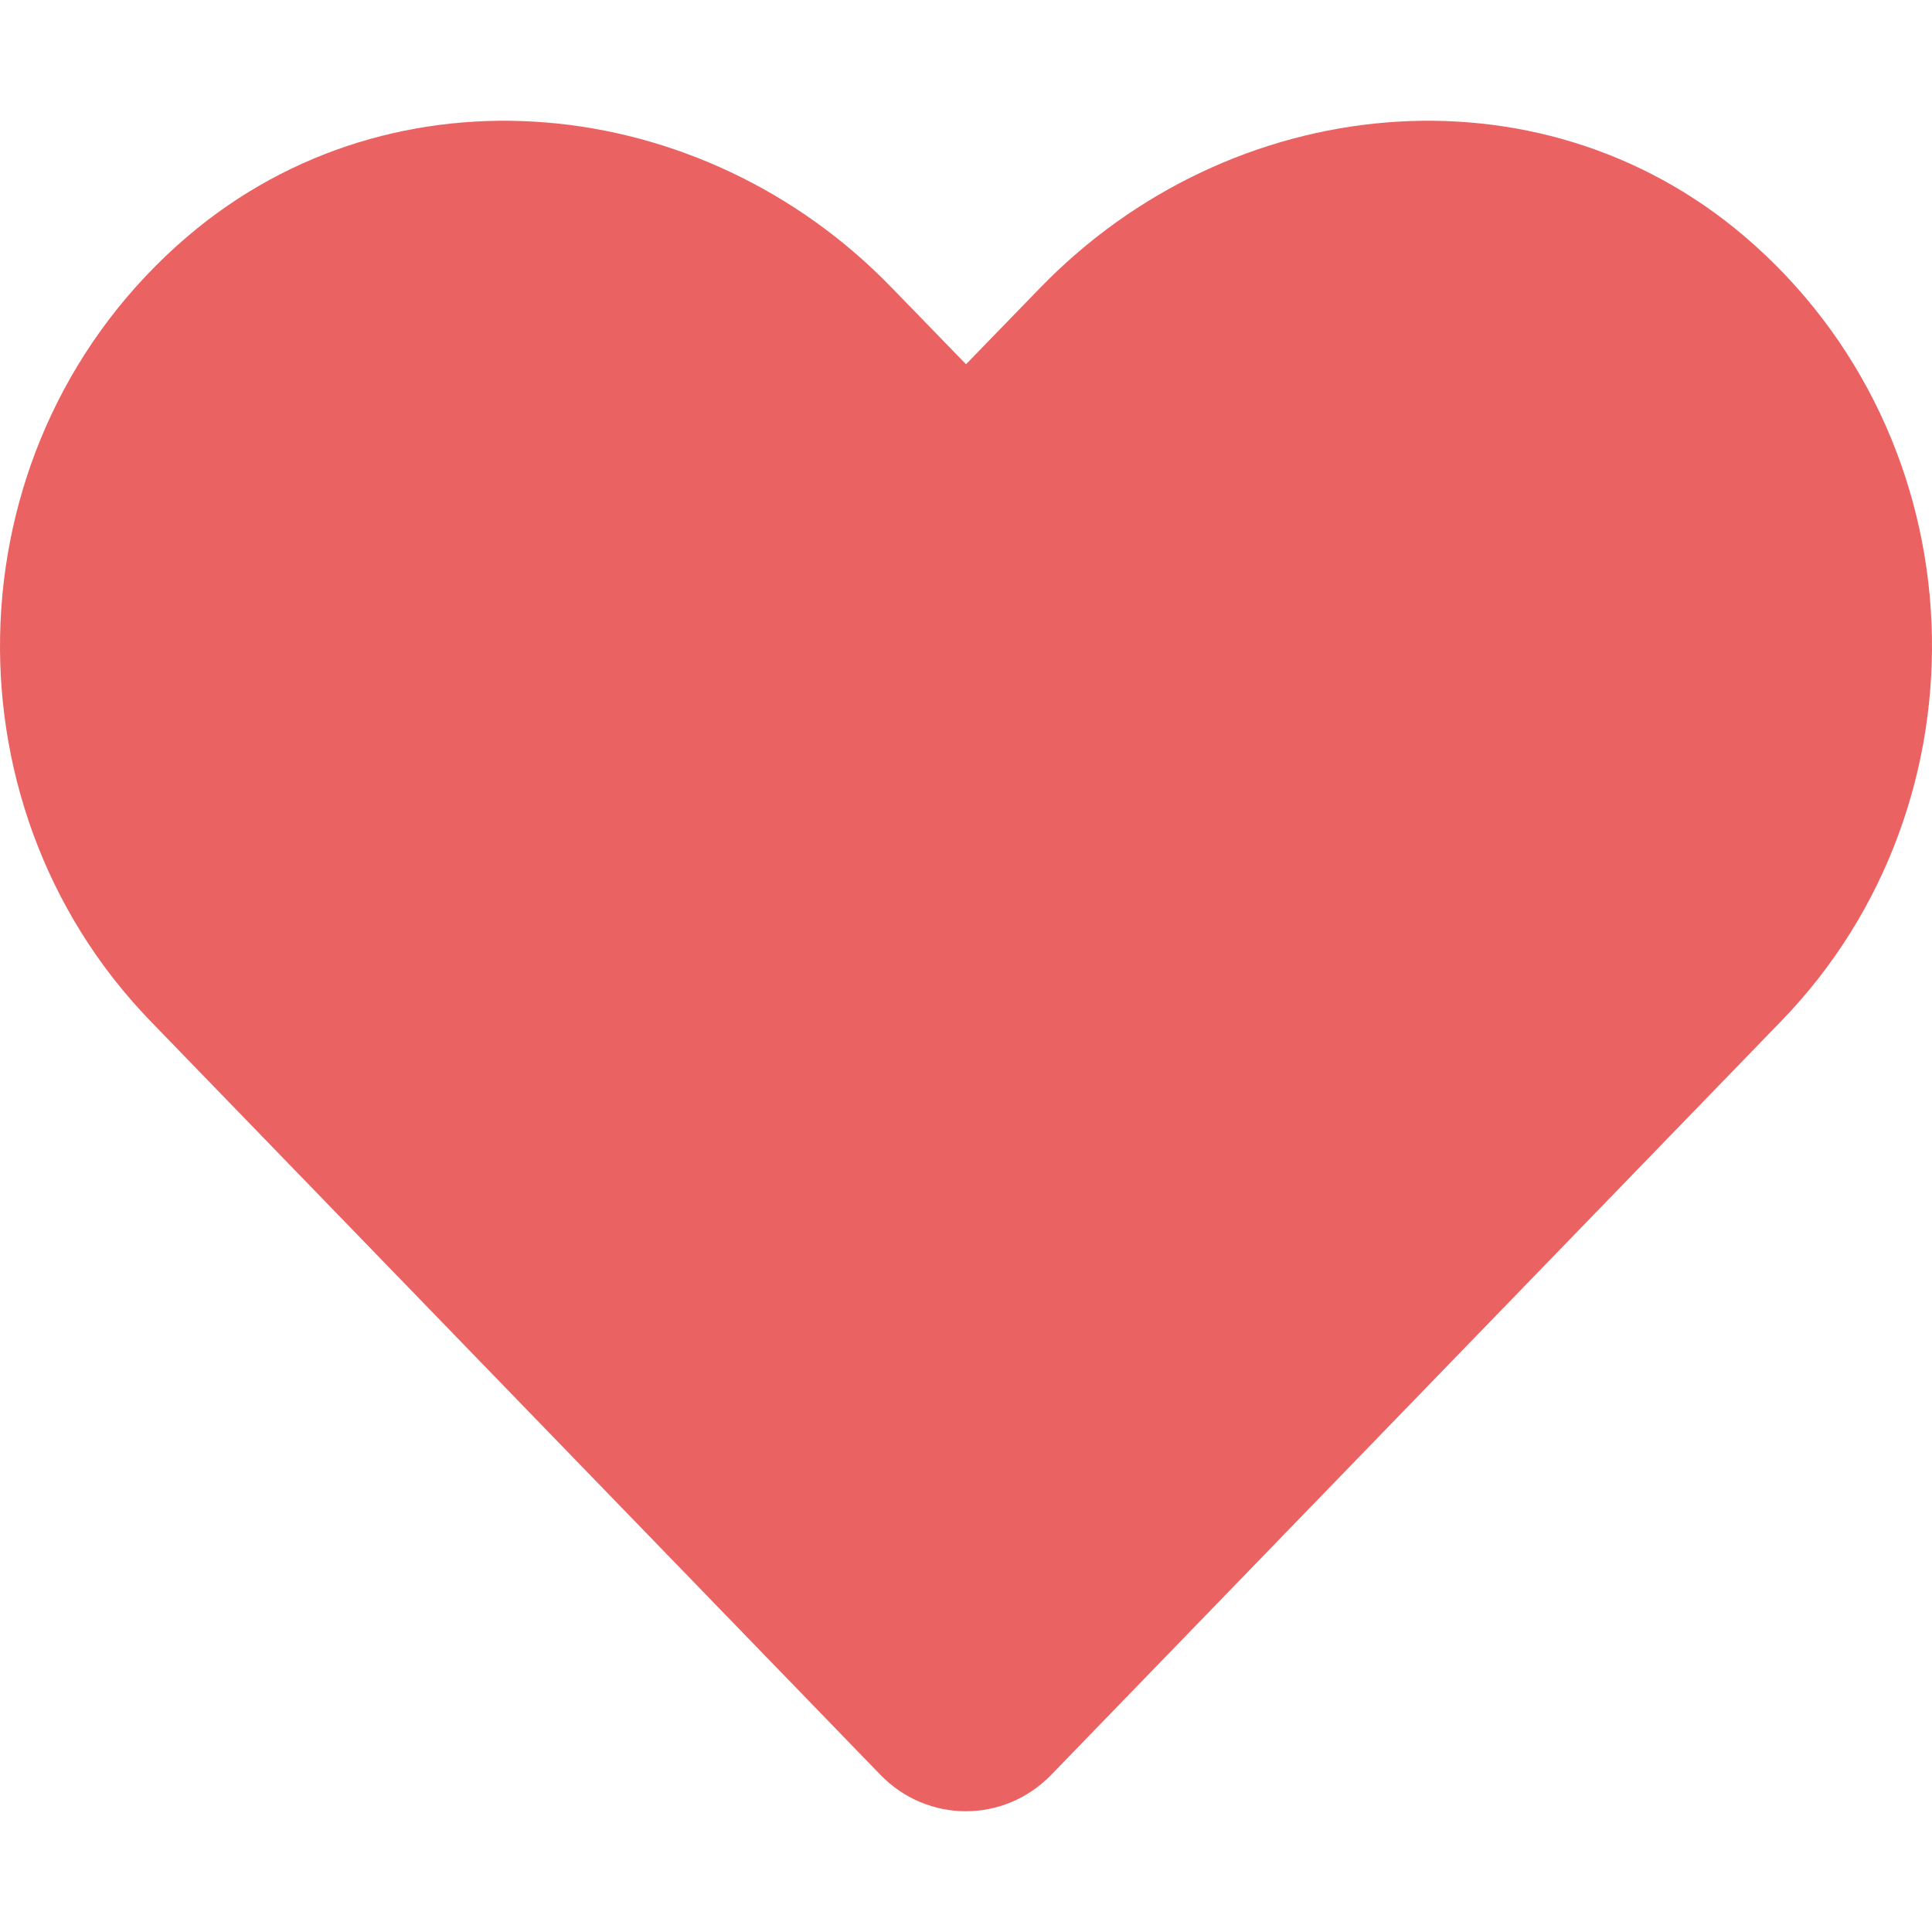 <svg width="64" height="64" viewBox="0 0 64 64" fill="none" xmlns="http://www.w3.org/2000/svg">
<path d="M57.788 7.829C50.938 1.992 40.751 3.042 34.463 9.529L32.001 12.066L29.538 9.529C23.264 3.042 13.064 1.992 6.214 7.829C-1.636 14.529 -2.048 26.554 4.976 33.816L29.163 58.791C30.726 60.403 33.263 60.403 34.826 58.791L59.013 33.816C66.05 26.554 65.638 14.529 57.788 7.829Z" fill="#EB6262"/>
</svg>
